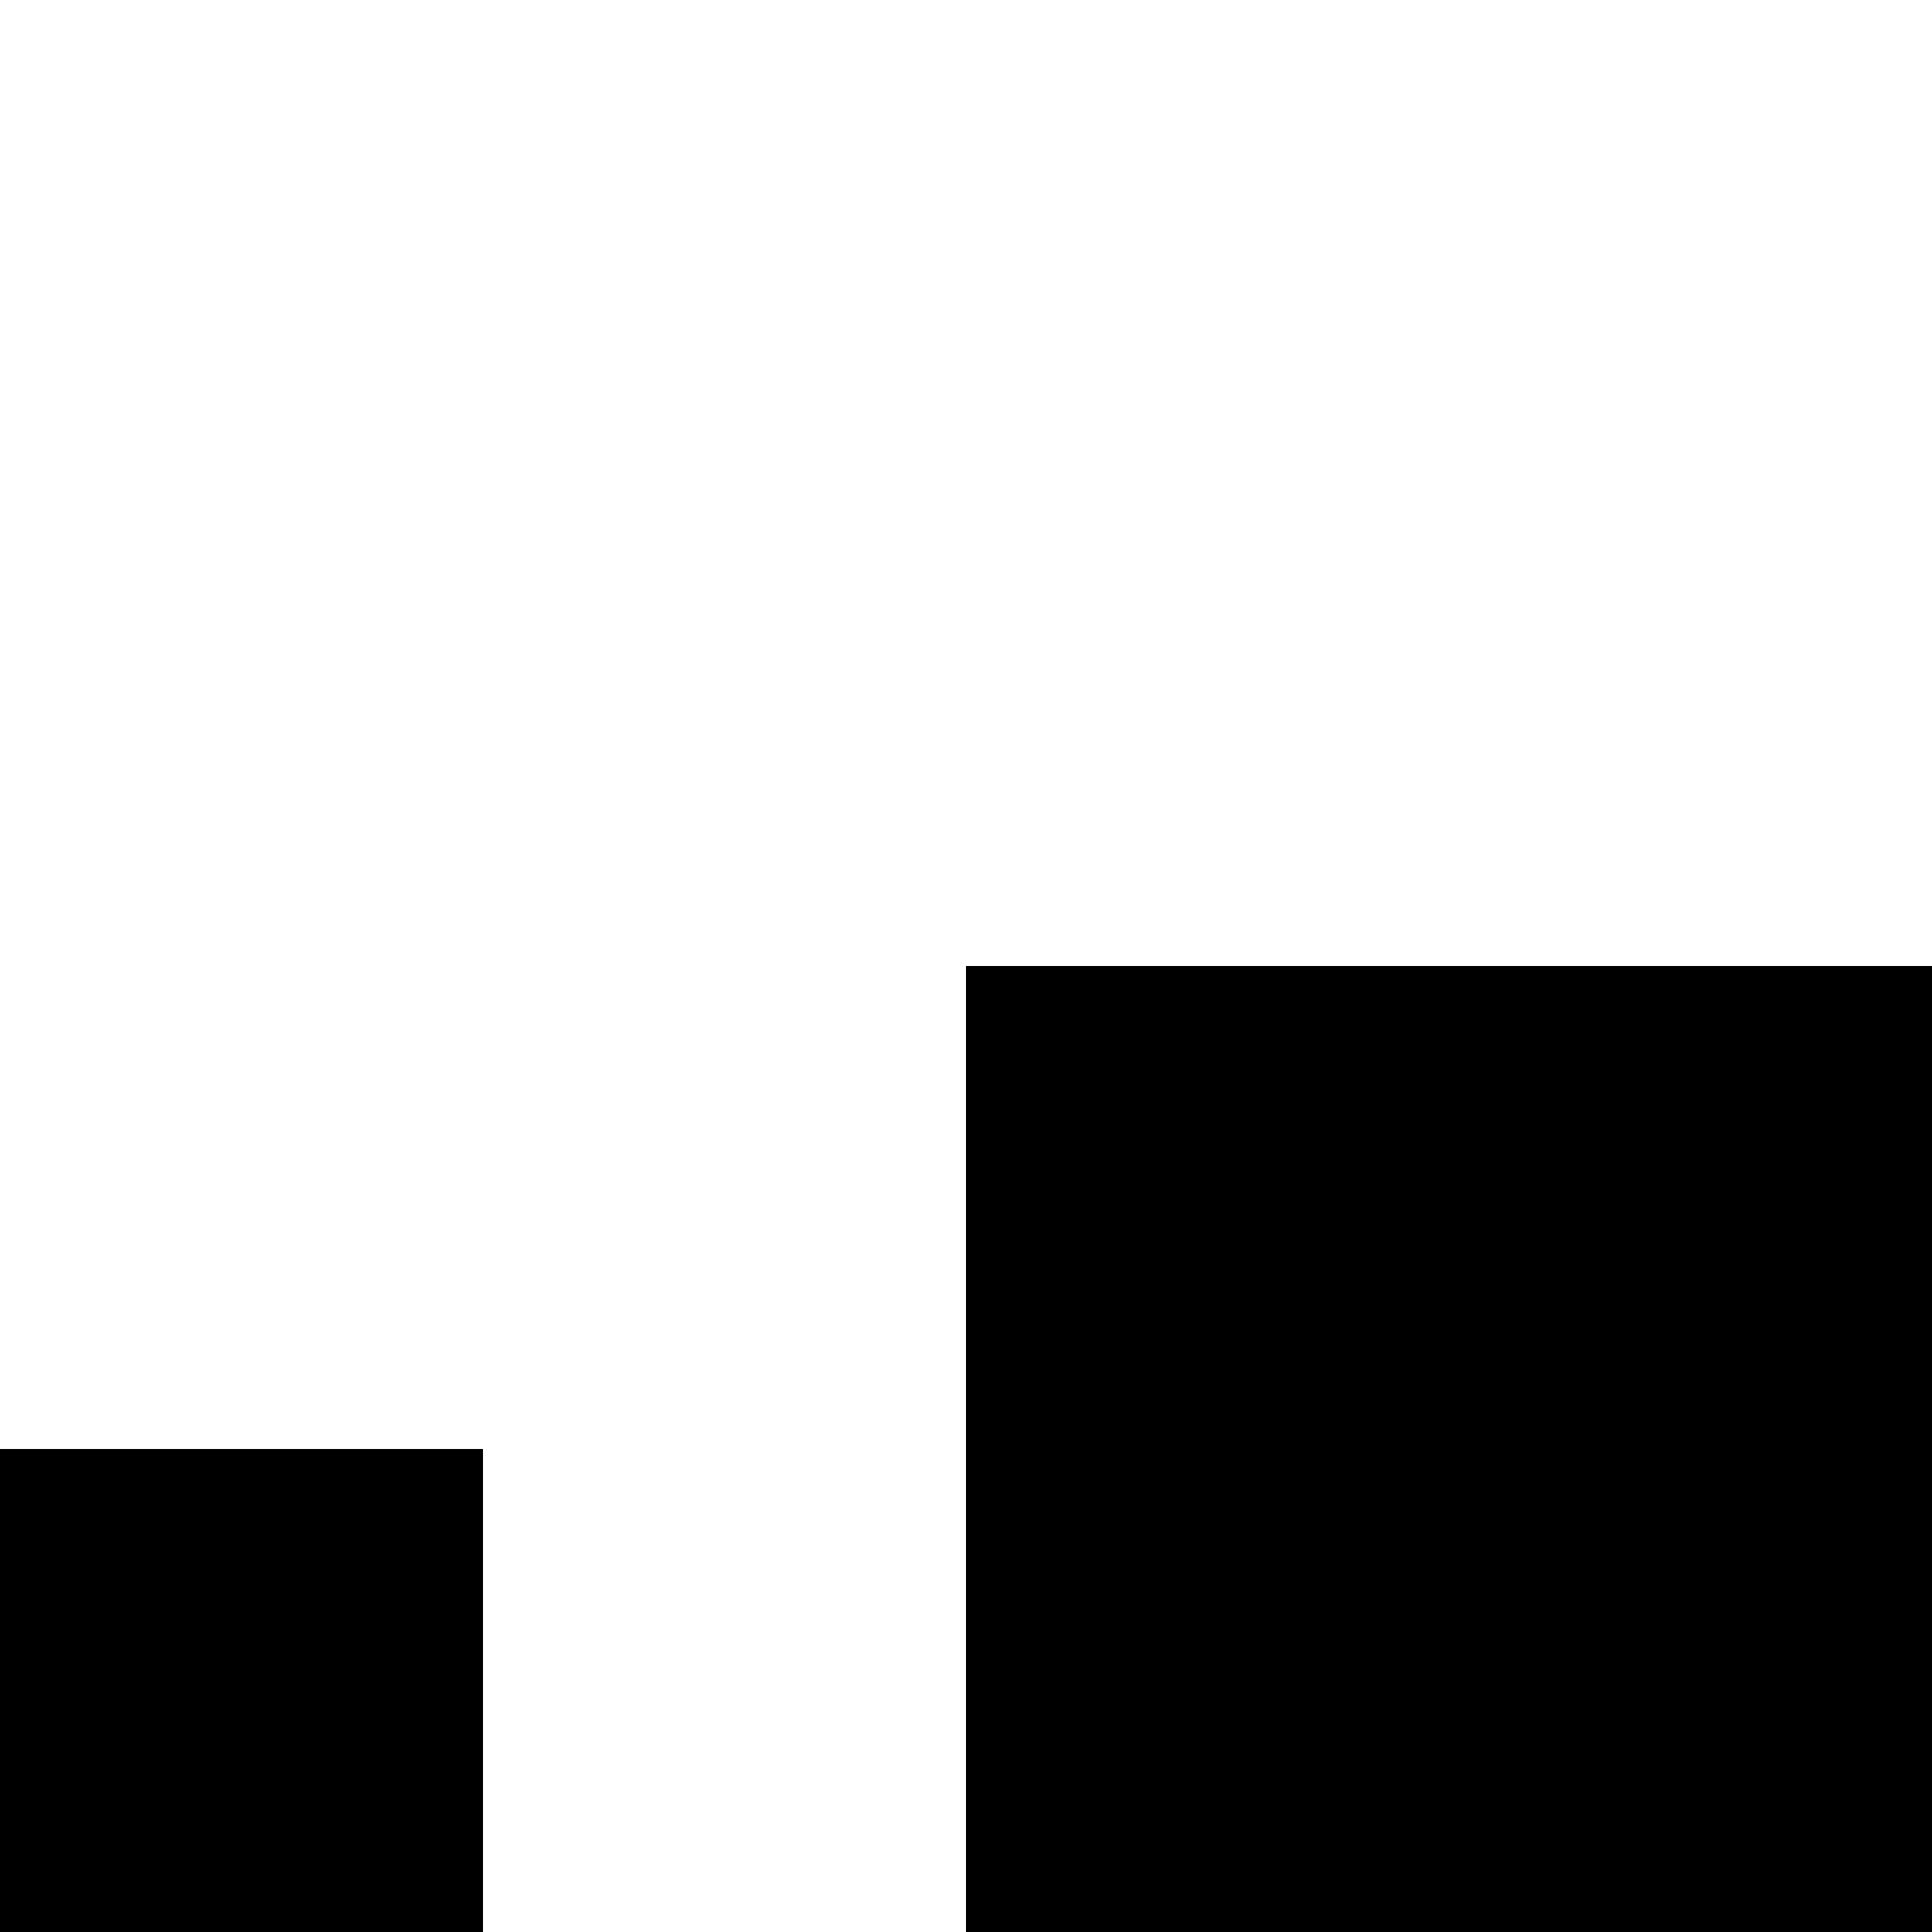 <?xml version="1.0" encoding="utf-8" ?>
<svg baseProfile="tiny" height="40px" version="1.2" width="40px" xmlns="http://www.w3.org/2000/svg" xmlns:ev="http://www.w3.org/2001/xml-events" xmlns:xlink="http://www.w3.org/1999/xlink"><defs /><rect fill="rgb(100%,100%,100%)" height="40" width="40" x="0" y="0" /><rect fill="rgb(0%,0%,0%)" height="10" width="10" x="20" y="20" /><rect fill="rgb(0%,0%,0%)" height="10" width="10" x="30" y="20" /><rect fill="rgb(0%,0%,0%)" height="10" width="10" x="0" y="30" /><rect fill="rgb(0%,0%,0%)" height="10" width="10" x="20" y="30" /><rect fill="rgb(0%,0%,0%)" height="10" width="10" x="30" y="30" /></svg>